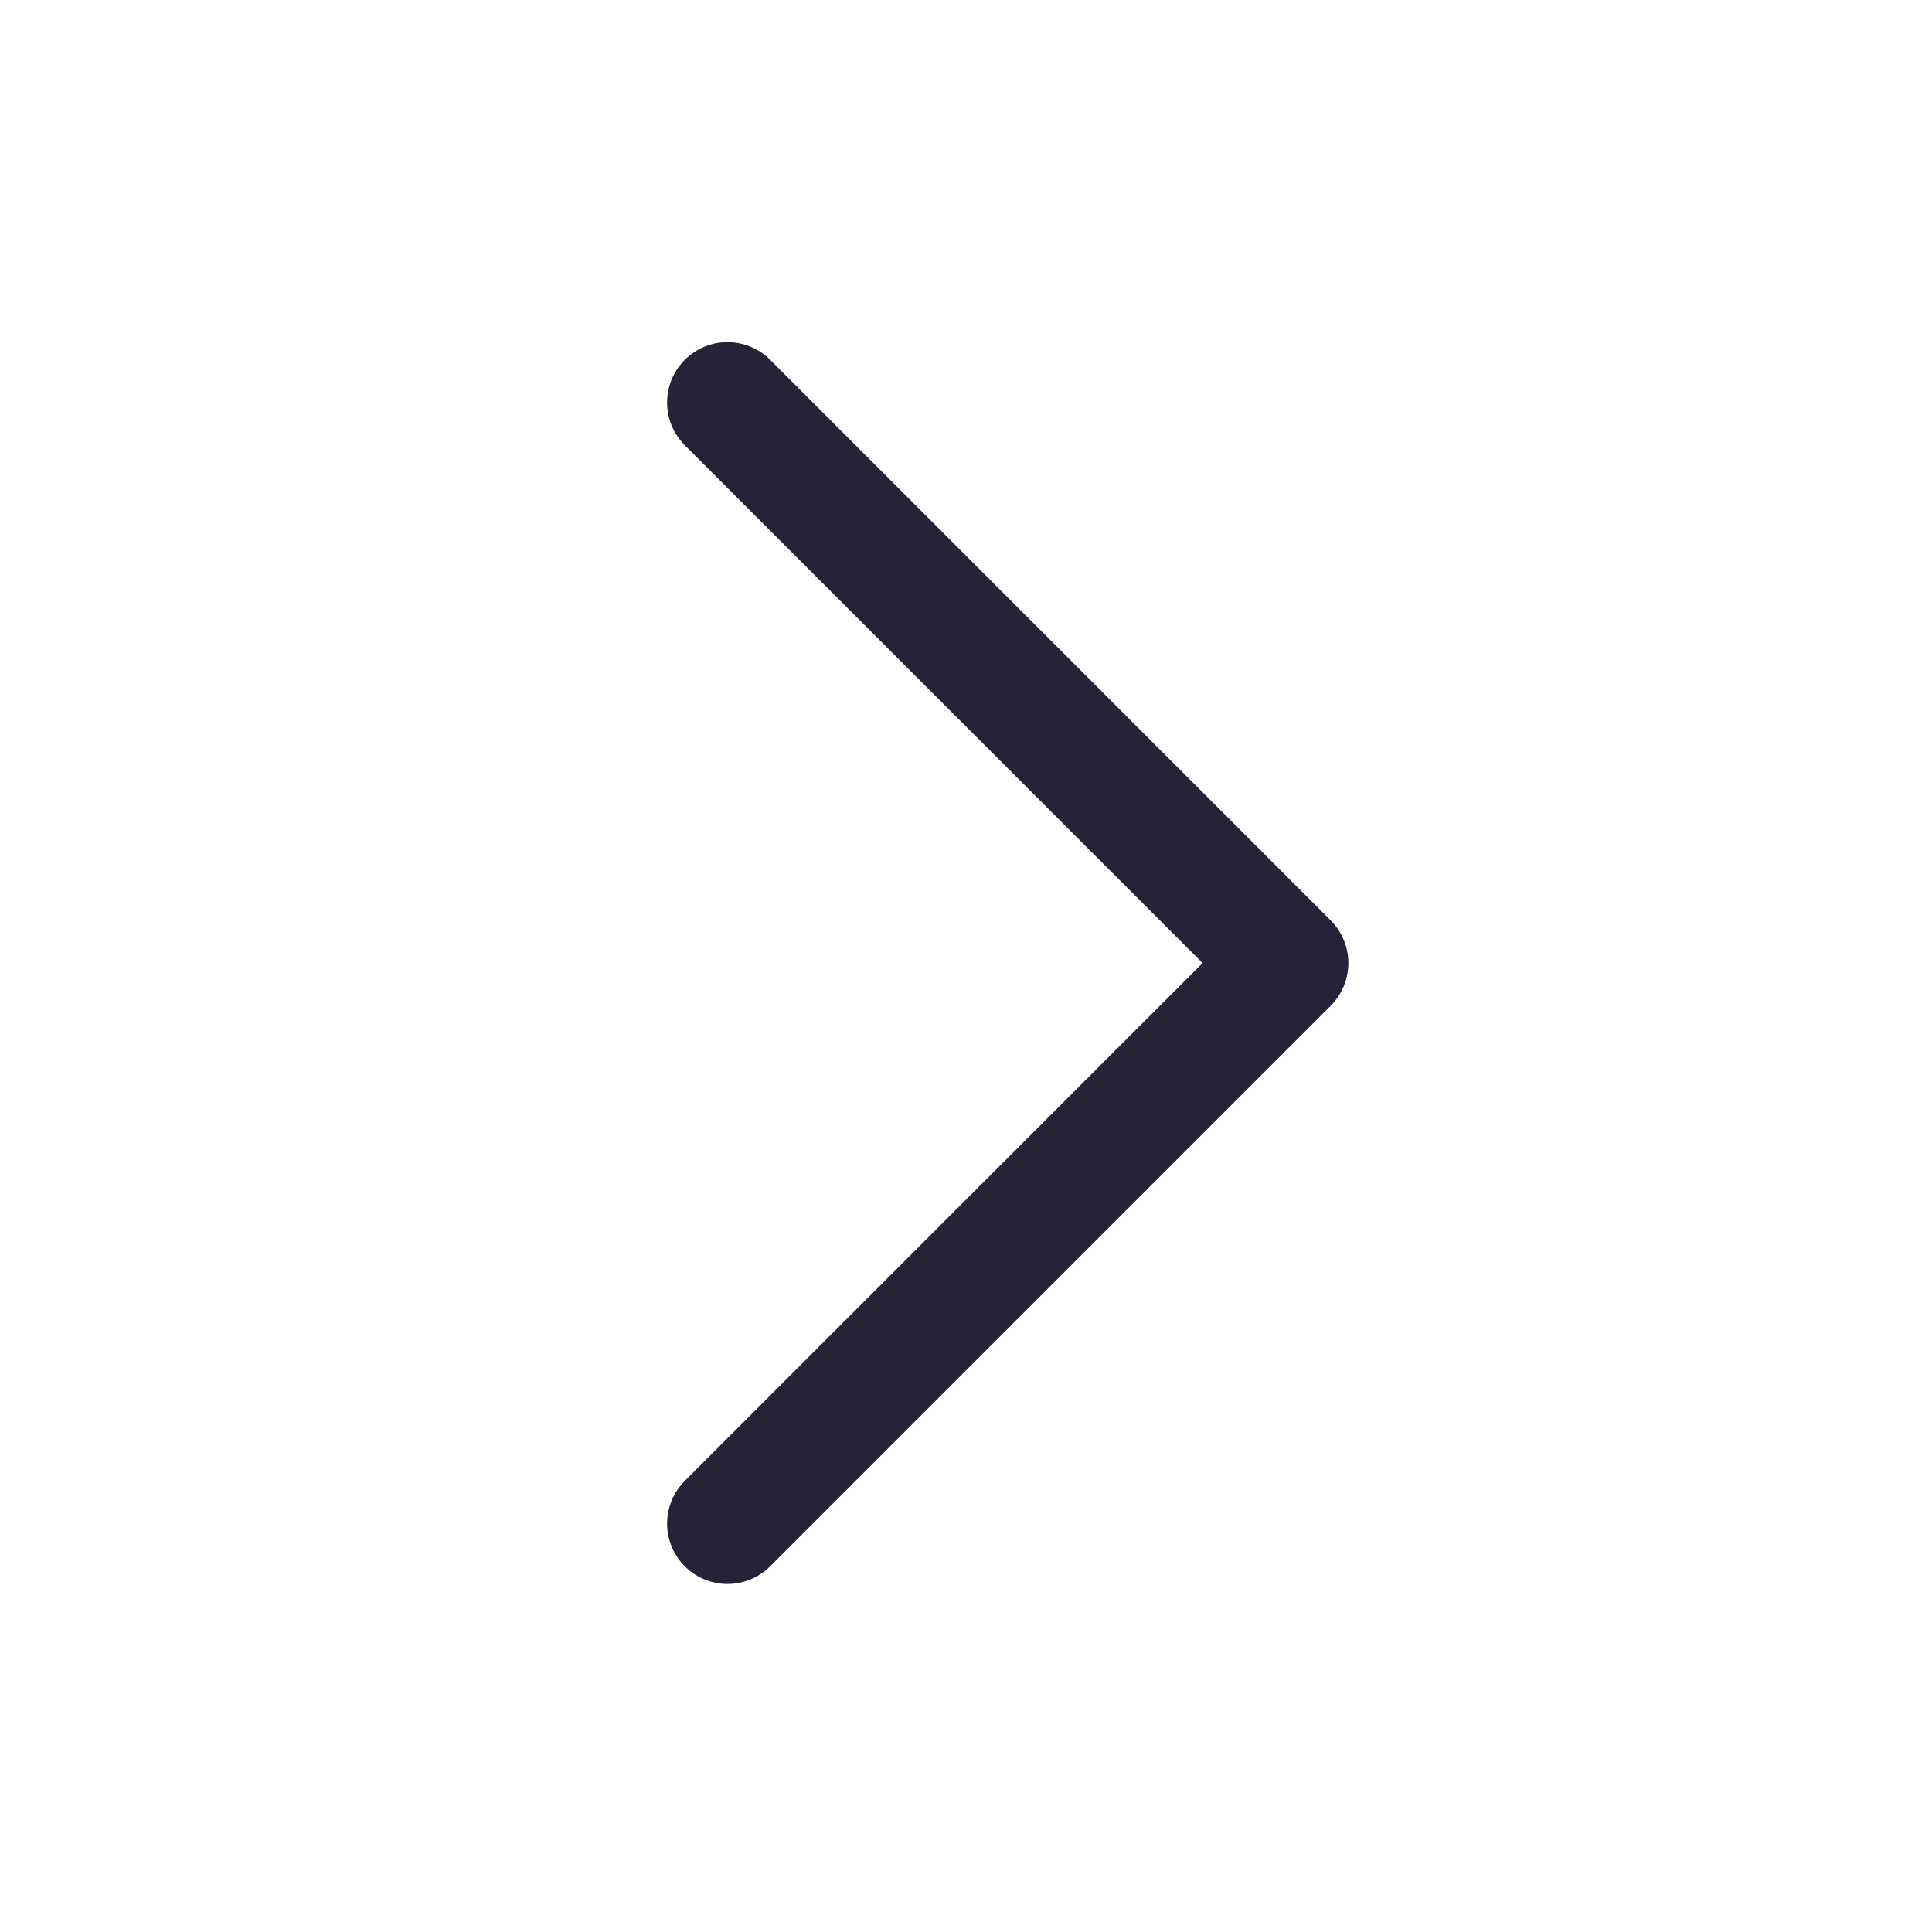 <svg width="32" height="32" viewBox="0 0 32 32" fill="none" xmlns="http://www.w3.org/2000/svg">
<path d="M12.049 6.667L21.333 15.951L12.049 25.235" stroke="#262338" stroke-width="2" stroke-linecap="round" stroke-linejoin="round"/>
</svg>
